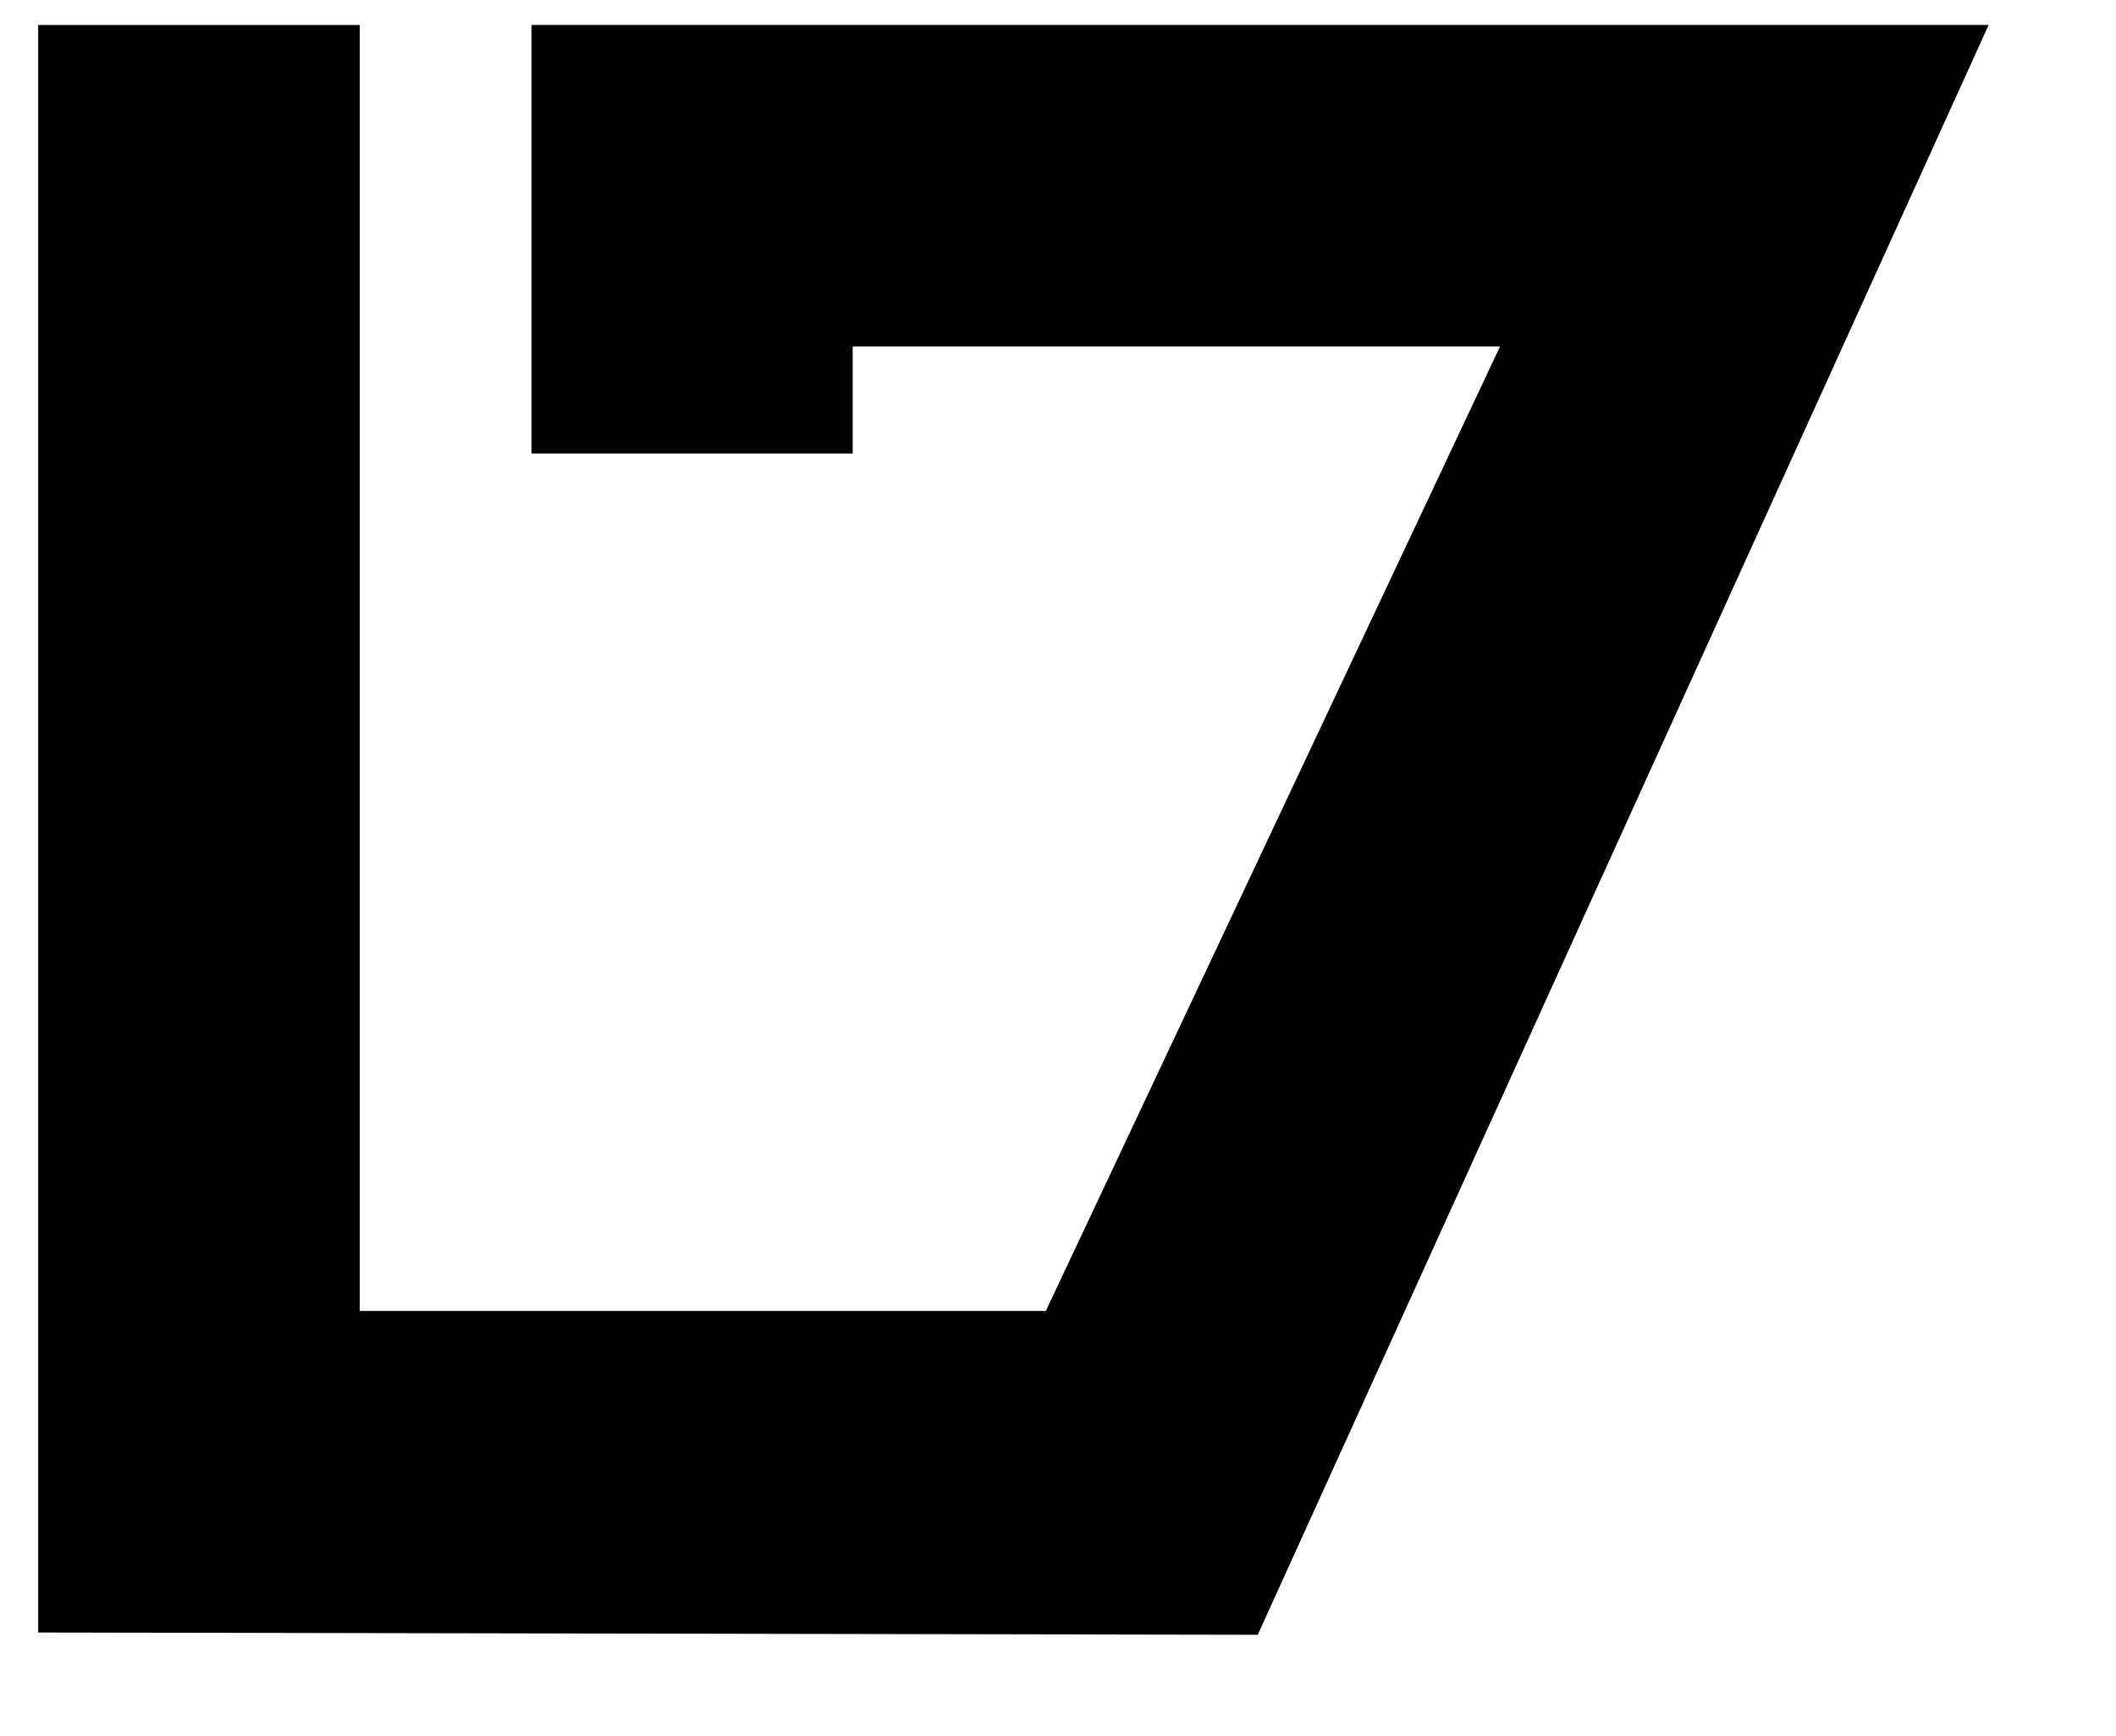 <!-- Generated by IcoMoon.io -->
<svg version="1.1" xmlns="http://www.w3.org/2000/svg" width="39" height="32" viewBox="0 0 39 32">
<title>grek</title>
<path d="M36.653 0.46l-13.471 29.67-22.478-0.042v-29.627h5.927v23.7h12.645l8.371-17.774h-11.931v1.971h-5.92v-7.898h26.858z"></path>
</svg>
